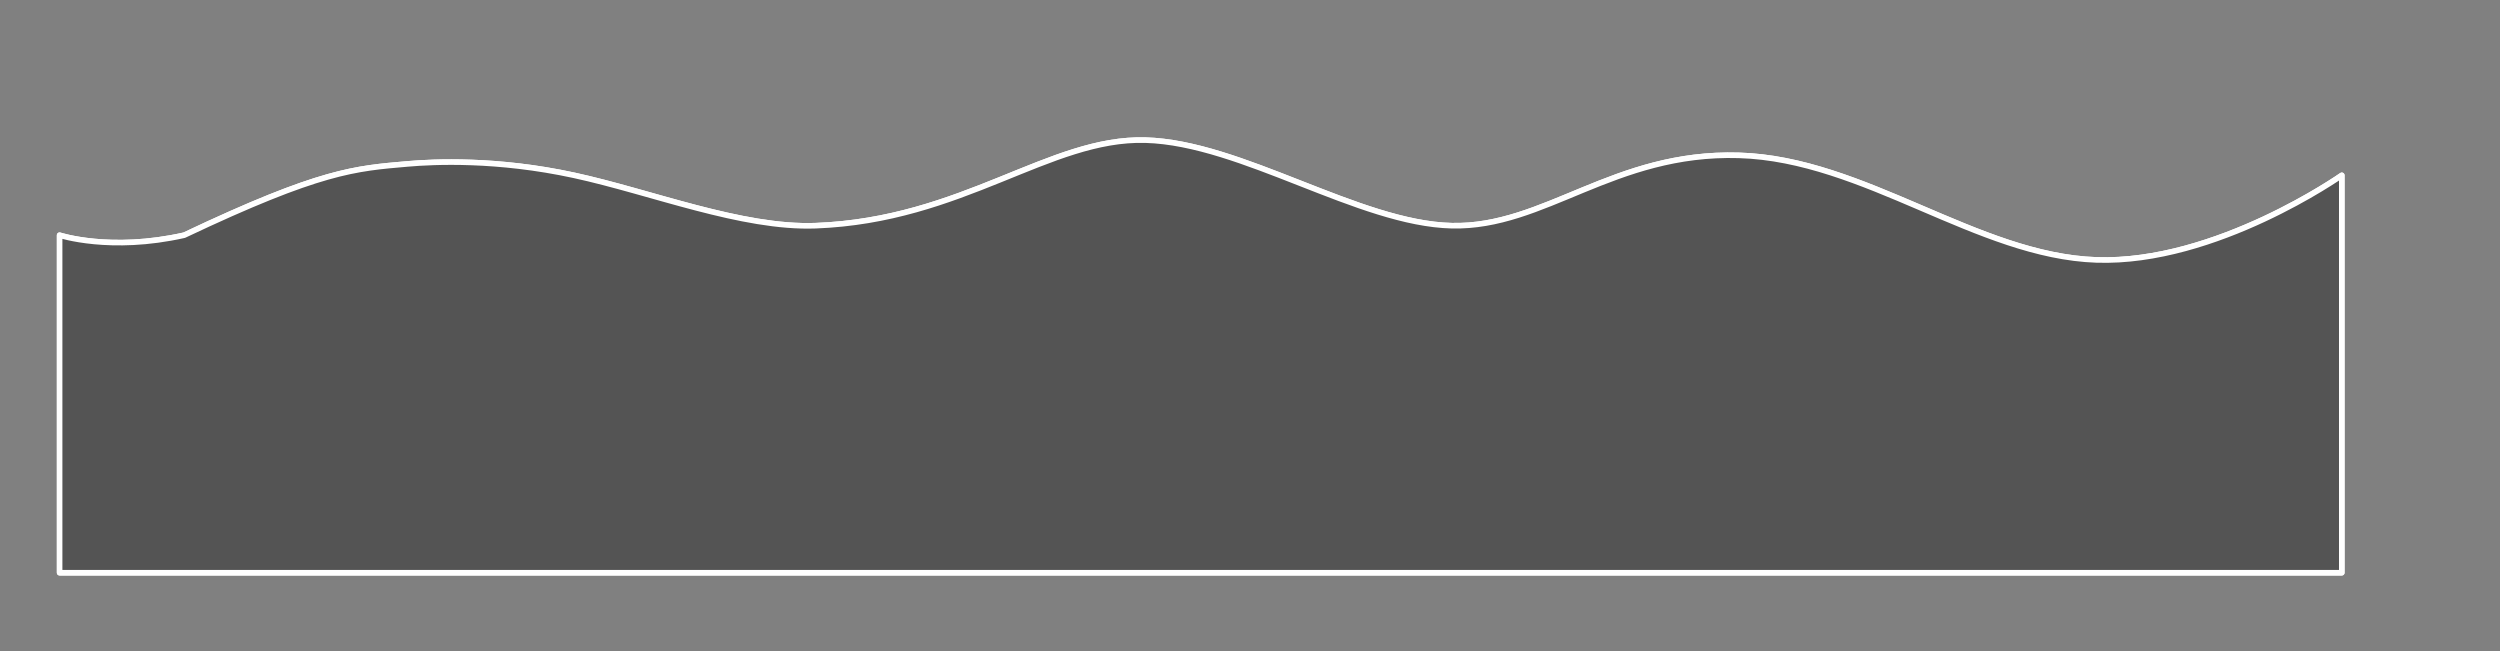 <svg xmlns="http://www.w3.org/2000/svg" xmlns:xlink="http://www.w3.org/1999/xlink" width="1344" height="350">
  <rect width="100%" height="100%" fill="#808080" stroke="none"/>
  <g>
    <defs>
      <path d="M 1258.946 307.889 L 32.045 307.889 L 32.045 126.444 C 32.045 126.444 59.284 135.411 99.013 126.444 C 172.591 91.575 190.963 90.579 219.147 88.111 C 233.239 86.877 267.207 85.262 308.609 94.244 C 350.011 103.227 398.849 122.806 438.456 121.333 C 517.671 118.389 564.19 73.865 615.845 75.333 C 667.501 76.802 730.488 120.155 780.455 121.333 C 830.421 122.511 867.366 81.514 934.84 83.511 C 1002.314 85.508 1062.896 137.549 1127.054 139.733 C 1191.213 141.917 1258.946 94.244 1258.946 94.244 Z" id="a1046z"></path>
    </defs>
    <g>
      <use stroke-width="3" stroke="white" stroke-linecap="round" stroke-linejoin="round" fill="#545454" fill-opacity="1" xlink:href="#a1046z" clip-path="url(#a1047z)"></use>
    </g>
    <use xlink:href="#a1046z" fill="#545454" clip-path="url(#a1047z)" stroke-width="3" stroke="white" stroke-linecap="round" stroke-linejoin="round"></use>
  </g>
</svg>

